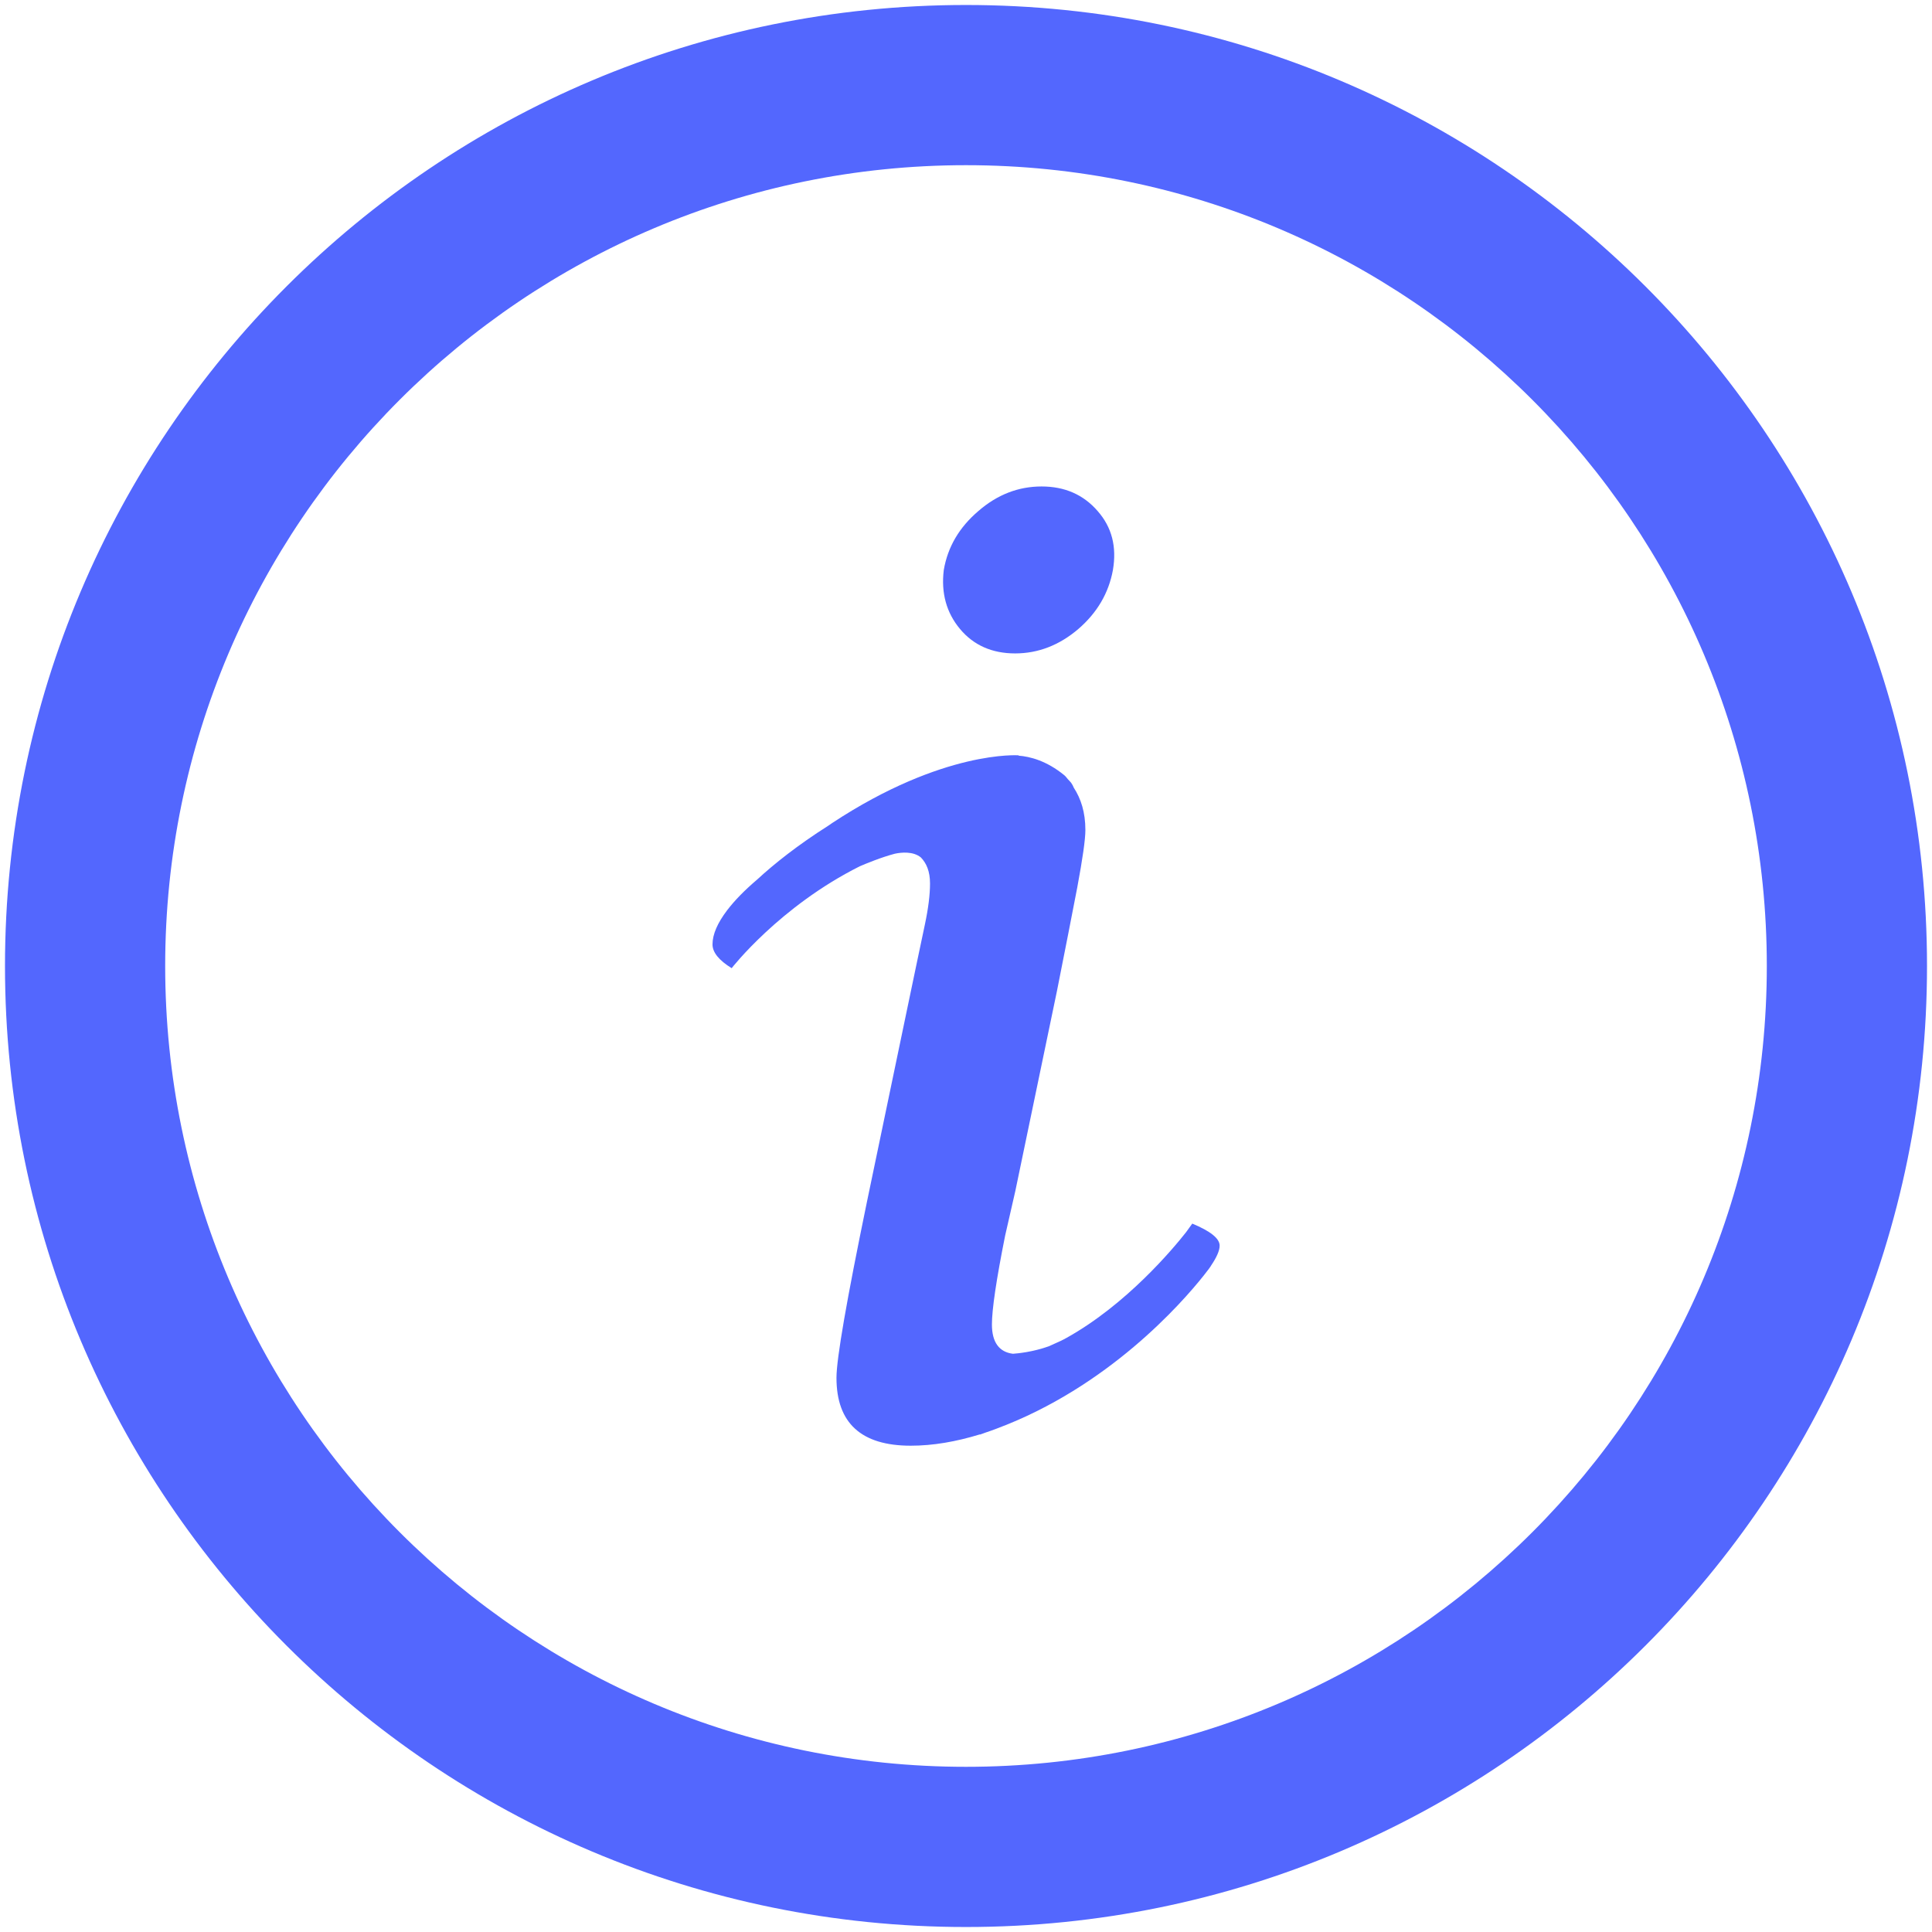 <svg width="24" height="24" viewBox="0 0 24 24" fill="none" xmlns="http://www.w3.org/2000/svg">
<path d="M12 0.062C5.407 0.062 0.062 5.407 0.062 12C0.062 18.593 5.407 23.938 12 23.938C18.593 23.938 23.938 18.593 23.938 12C23.938 5.407 18.593 0.062 12 0.062ZM12 21.948C6.506 21.948 2.052 17.494 2.052 12C2.052 6.506 6.506 2.052 12 2.052C17.494 2.052 21.948 6.506 21.948 12C21.948 17.494 17.494 21.948 12 21.948Z" fill="#5367FE"/>
<path d="M12.61 8.117C12.896 8.117 13.158 8.016 13.395 7.814C13.629 7.612 13.773 7.367 13.825 7.081C13.874 6.793 13.813 6.55 13.635 6.348C13.458 6.144 13.226 6.043 12.939 6.043C12.651 6.043 12.389 6.144 12.154 6.348C11.917 6.55 11.773 6.793 11.724 7.081C11.689 7.367 11.757 7.612 11.926 7.814C12.095 8.016 12.324 8.117 12.61 8.117Z" fill="#5367FE"/>
<path d="M14.811 15.2C14.785 15.238 14.759 15.27 14.733 15.308C14.577 15.506 13.996 16.206 13.241 16.624C13.236 16.626 13.232 16.628 13.229 16.631C13.163 16.666 13.096 16.692 13.029 16.724C12.83 16.795 12.643 16.813 12.583 16.817C12.414 16.796 12.322 16.677 12.322 16.453C12.322 16.267 12.376 15.9 12.486 15.35L12.613 14.794L13.13 12.31C13.214 11.887 13.259 11.652 13.269 11.606L13.382 11.025C13.449 10.665 13.483 10.428 13.483 10.312C13.483 10.09 13.428 9.922 13.339 9.785C13.331 9.765 13.321 9.745 13.306 9.724C13.293 9.708 13.279 9.694 13.265 9.679C13.25 9.662 13.242 9.648 13.221 9.63C13.001 9.45 12.795 9.398 12.653 9.387L12.655 9.383C12.655 9.383 11.722 9.312 10.339 10.223C10.319 10.236 10.307 10.246 10.288 10.258C9.914 10.495 9.614 10.733 9.407 10.925C9.248 11.06 9.125 11.187 9.034 11.306L9.03 11.311L9.031 11.31C8.913 11.466 8.851 11.607 8.851 11.732C8.851 11.831 8.931 11.929 9.089 12.027C9.089 12.027 9.683 11.261 10.681 10.761C10.756 10.729 10.948 10.649 11.117 10.605C11.196 10.588 11.345 10.573 11.44 10.652C11.508 10.723 11.553 10.822 11.553 10.975C11.553 11.114 11.532 11.284 11.489 11.486L11.388 11.965L11.263 12.563L10.77 14.927C10.518 16.148 10.391 16.878 10.391 17.116C10.391 17.678 10.699 17.959 11.313 17.959C11.591 17.959 11.877 17.909 12.171 17.819C12.173 17.819 12.174 17.82 12.176 17.82C12.196 17.814 12.214 17.806 12.234 17.799C12.282 17.784 12.331 17.765 12.38 17.747C13.765 17.231 14.677 16.192 14.953 15.845C14.977 15.815 14.998 15.787 15.018 15.761C15.033 15.739 15.043 15.725 15.043 15.725H15.042C15.112 15.622 15.151 15.537 15.151 15.473C15.15 15.383 15.034 15.293 14.811 15.2Z" fill="#5367FE"/>
</svg>
